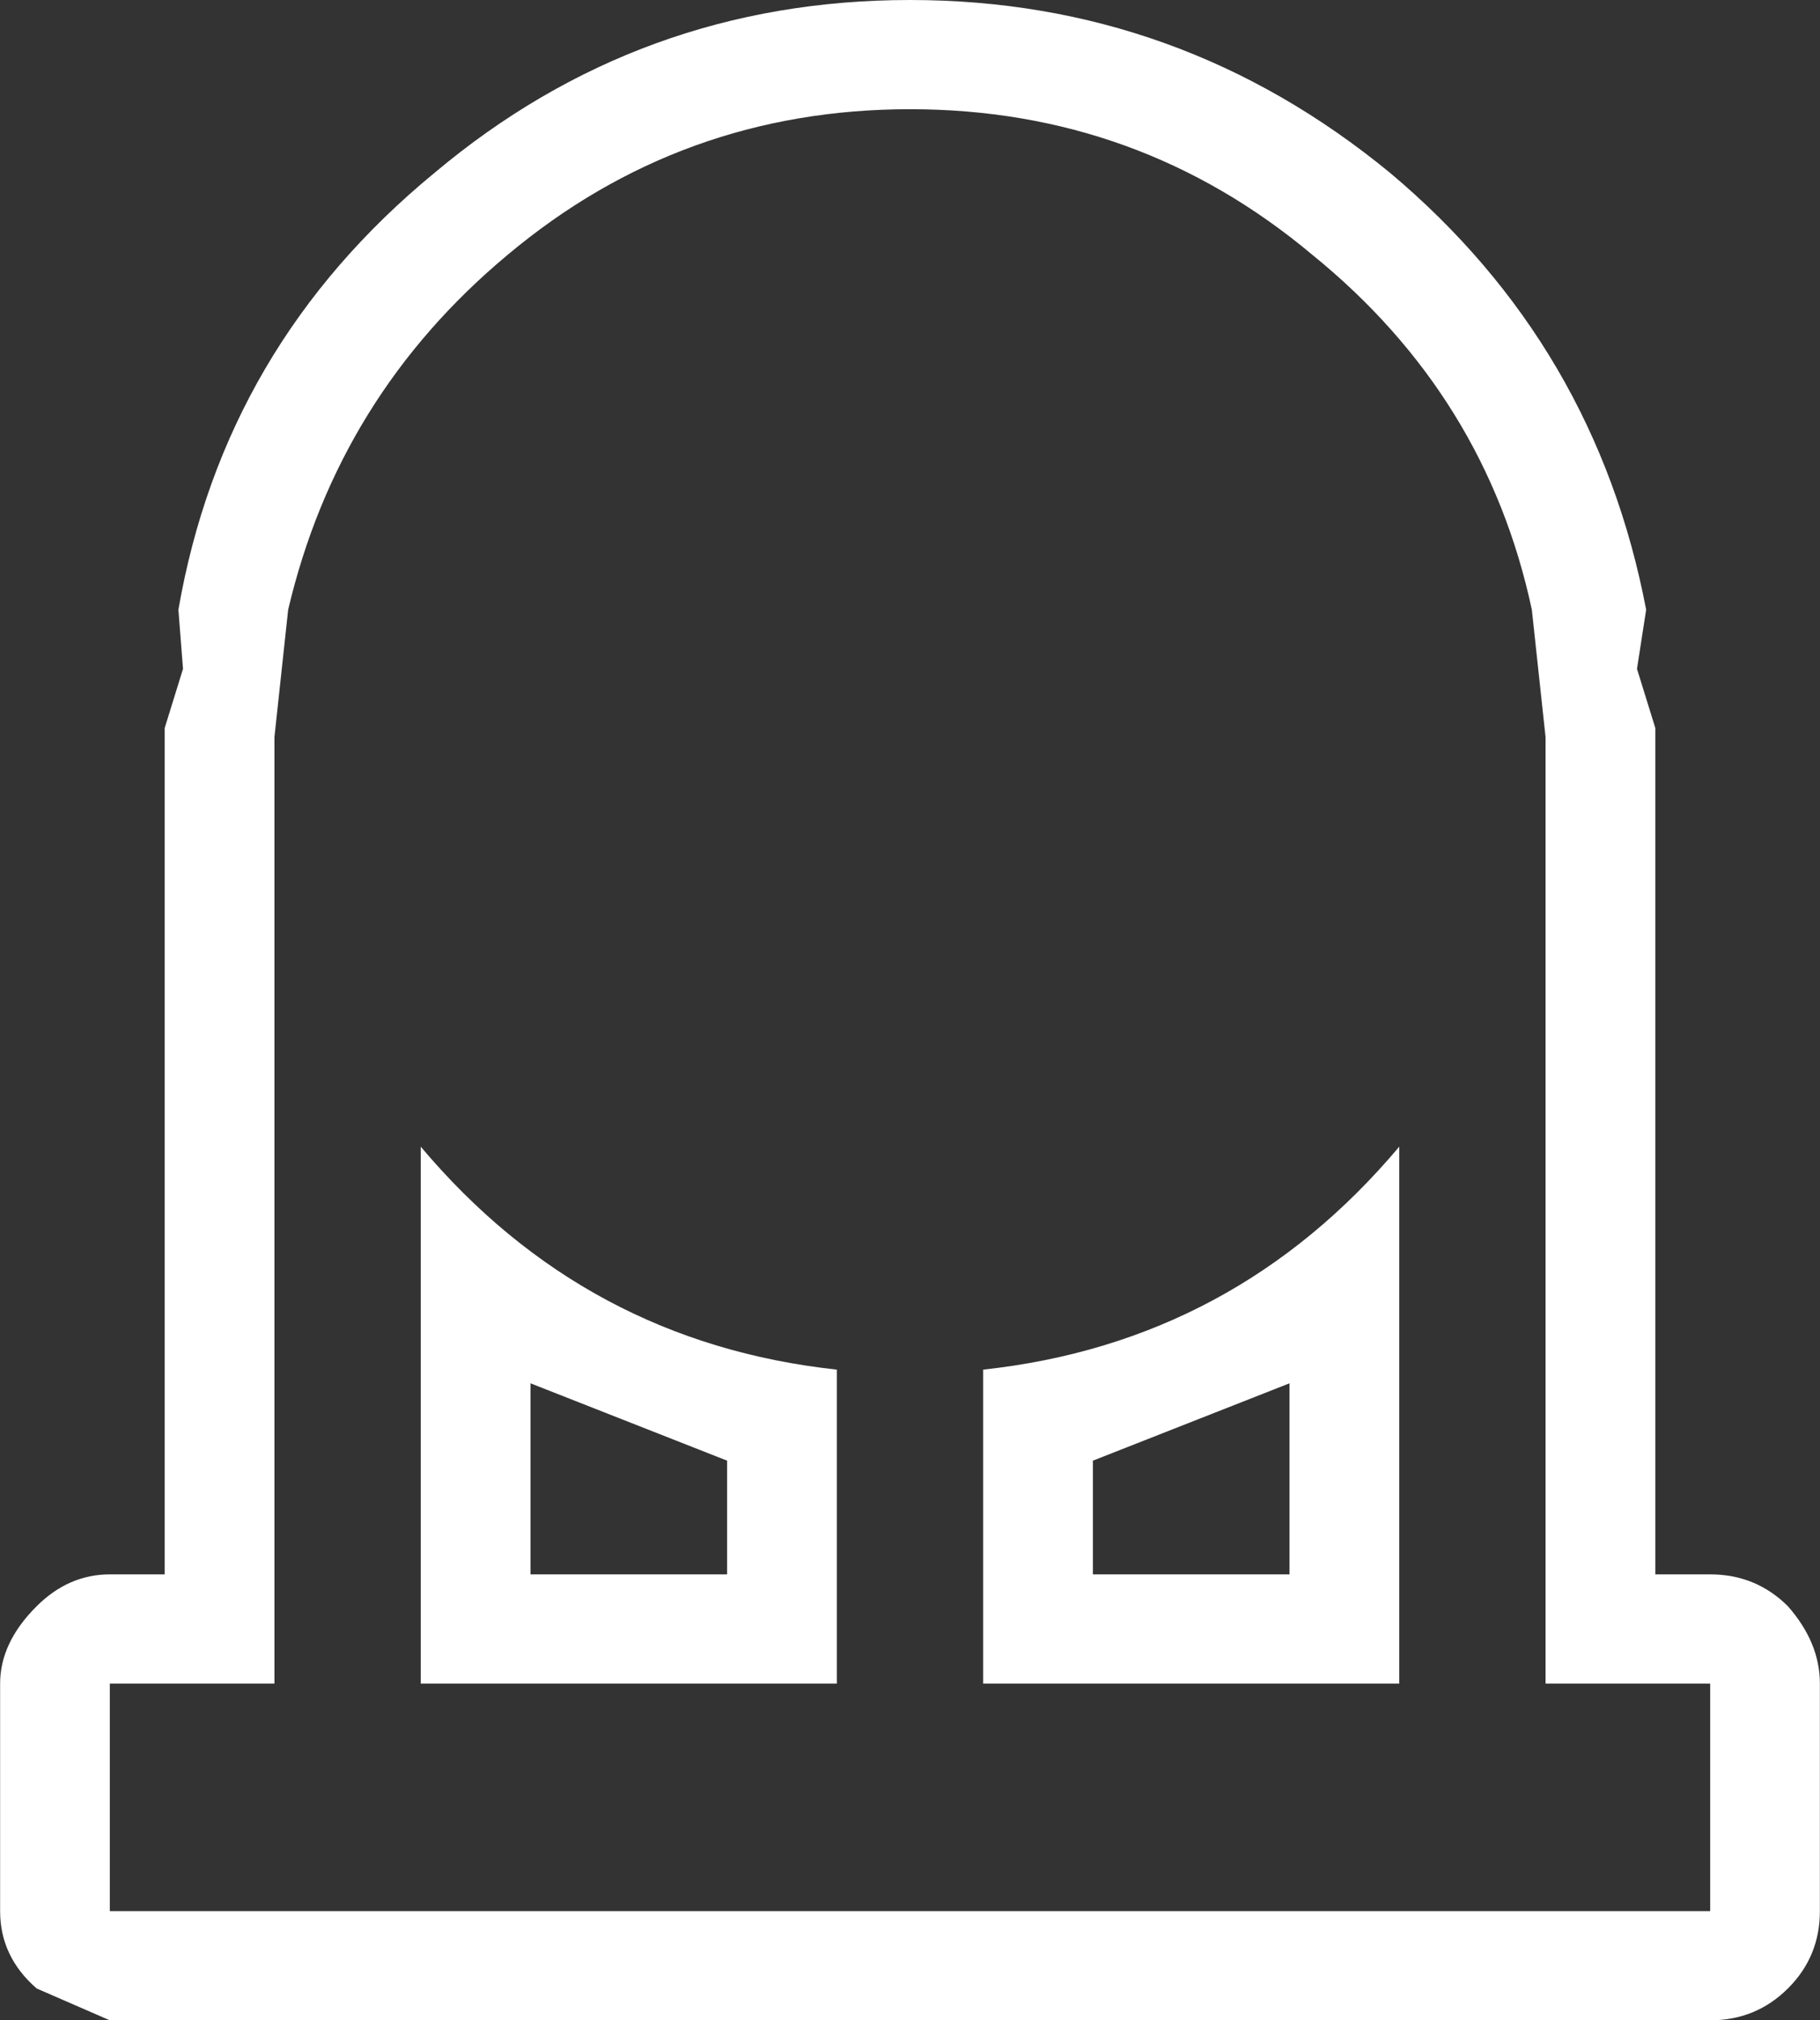 <?xml version="1.0" encoding="UTF-8"?>
<svg xmlns="http://www.w3.org/2000/svg" xmlns:xlink="http://www.w3.org/1999/xlink" width="128pt" height="142pt" viewBox="0 0 128 142" version="1.1">
<rect x="0" y="0" width="128" height="142" fill="#333333" stroke="none"/>
<g id="surface1">
<path style=" stroke:none;fill-rule:nonzero;fill:rgb(100%,100%,100%);fill-opacity:1;" d="M 29.59 118.332 L 29.59 80.594 C 37.309 89.762 47.062 94.988 58.855 96.266 L 58.855 118.332 L 29.59 118.332 M 51.137 102.664 L 37.309 97.227 L 37.309 110.656 L 51.137 110.656 L 51.137 102.664 M 98.41 80.594 L 98.41 118.332 L 69.145 118.332 L 69.145 96.266 C 80.938 94.988 90.691 89.762 98.41 80.594 M 90.691 97.227 L 76.863 102.664 L 76.863 110.656 L 90.691 110.656 L 90.691 97.227 M 97.766 12.152 C 107.414 20.254 113.414 30.488 115.773 42.855 L 115.129 47.012 L 116.418 51.172 L 116.418 110.656 L 120.277 110.656 C 122.418 110.656 124.242 111.402 125.742 112.895 C 127.242 114.602 127.992 116.414 127.992 118.332 L 127.992 134.324 C 127.992 136.457 127.242 138.27 125.742 139.762 C 124.242 141.254 122.418 142 120.277 142 L 7.723 142 L 2.578 139.762 C 0.863 138.27 0.008 136.457 0.008 134.324 L 0.008 118.332 C 0.008 116.414 0.863 114.602 2.578 112.895 C 4.078 111.402 5.793 110.656 7.723 110.656 L 11.582 110.656 L 11.582 51.172 L 12.871 47.012 L 12.547 42.855 C 14.691 30.488 20.695 20.254 30.555 12.152 C 40.203 4.051 51.352 0 64 0 C 76.648 0 87.902 4.051 97.766 12.152 M 107.734 42.855 C 105.59 32.836 100.445 24.52 92.297 17.91 C 84.152 11.086 74.719 7.676 64 7.676 C 53.281 7.676 43.848 11.086 35.703 17.91 C 27.77 24.52 22.625 32.836 20.266 42.855 L 19.301 51.812 L 19.301 118.332 L 7.723 118.332 L 7.723 134.324 L 120.277 134.324 L 120.277 118.332 L 108.699 118.332 L 108.699 51.812 L 107.734 42.855 "/>
</g>
</svg>
